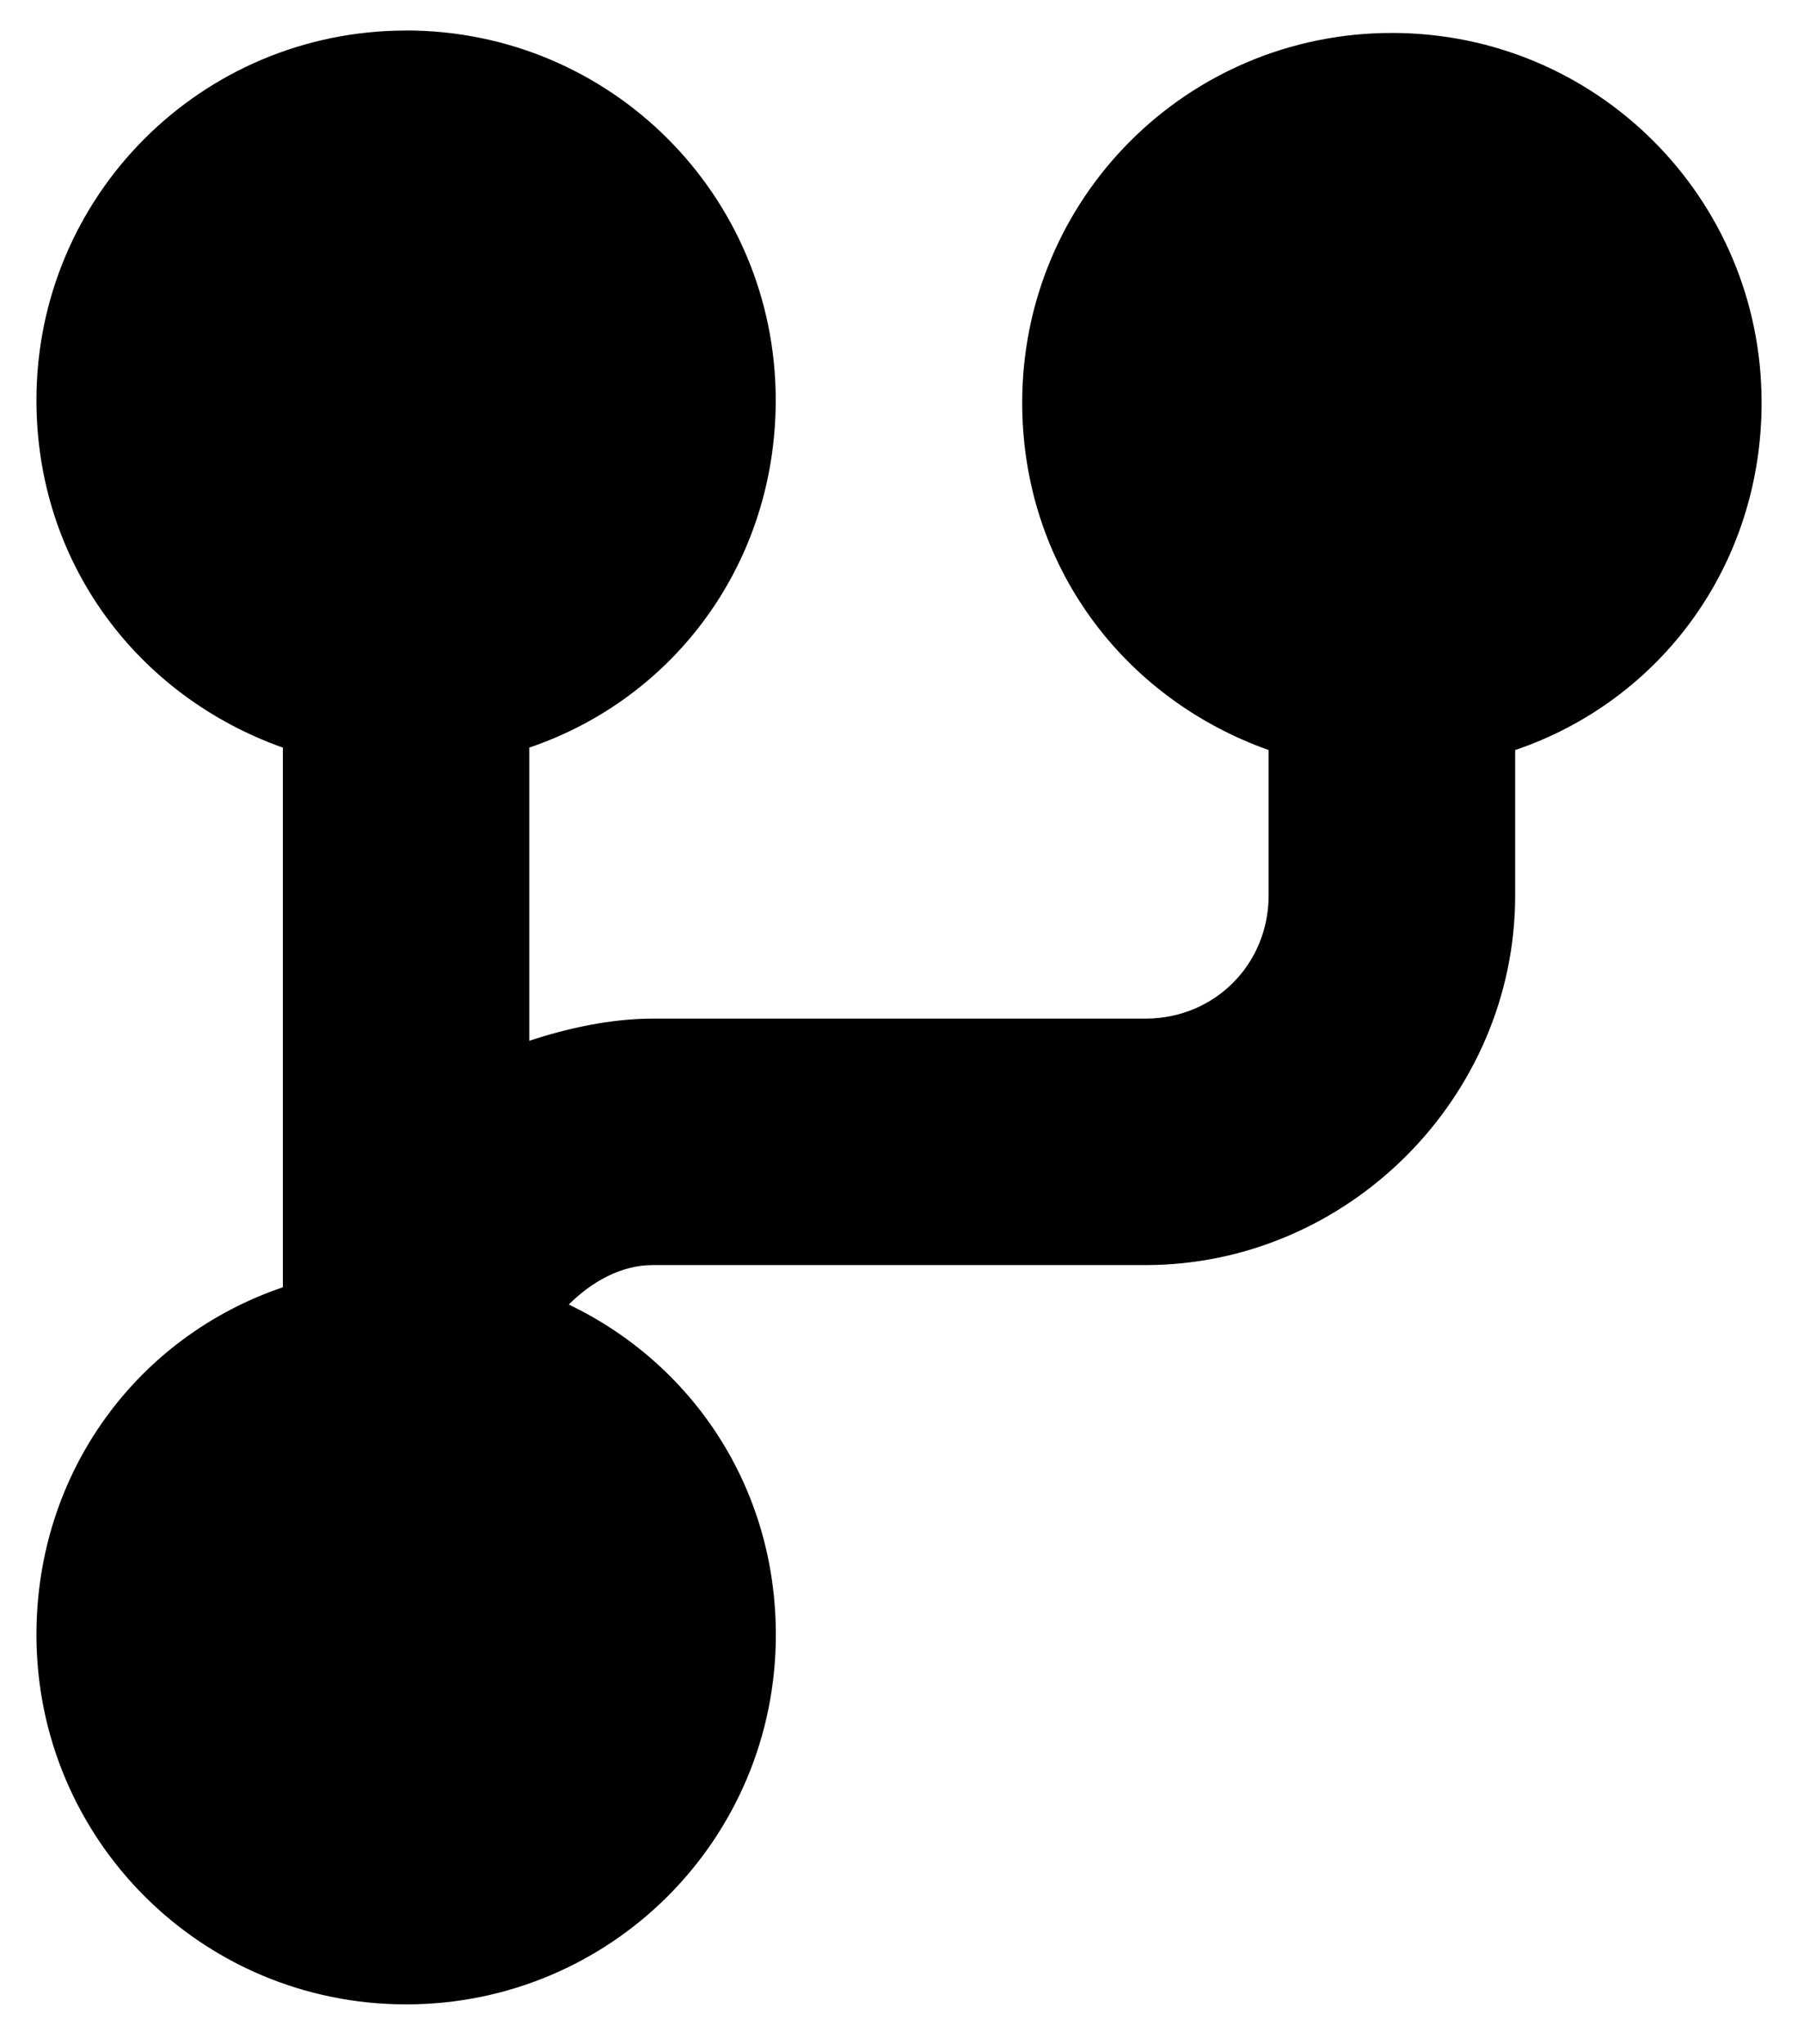 <svg width="30" height="34" viewBox="0 0 30 34" xmlns="http://www.w3.org/2000/svg" xmlns:sketch="http://www.bohemiancoding.com/sketch/ns"><title>fork</title><desc>Created with Sketch.</desc><path d="M6.754.508c-3.402 0-6.148 2.746-6.148 6.148 0 2.705 1.68 4.918 4.098 5.779v8.975c-2.418.82-4.098 3.074-4.098 5.779 0 3.402 2.746 6.148 6.148 6.148 3.402 0 6.148-2.746 6.148-6.148 0-2.459-1.393-4.508-3.443-5.492.369-.369.861-.656 1.393-.656h8.197c3.361 0 6.148-2.787 6.148-6.148v-2.418c2.418-.82 4.098-3.074 4.098-5.779 0-3.402-2.746-6.148-6.148-6.148-3.402 0-6.148 2.746-6.148 6.148 0 2.705 1.68 4.918 4.098 5.779v2.418c0 1.148-.902 2.049-2.049 2.049h-8.197c-.697 0-1.434.164-2.049.369v-4.877c2.418-.82 4.098-3.074 4.098-5.779 0-3.402-2.746-6.148-6.148-6.148z" sketch:type="MSShapeGroup" fill="#000"/></svg>